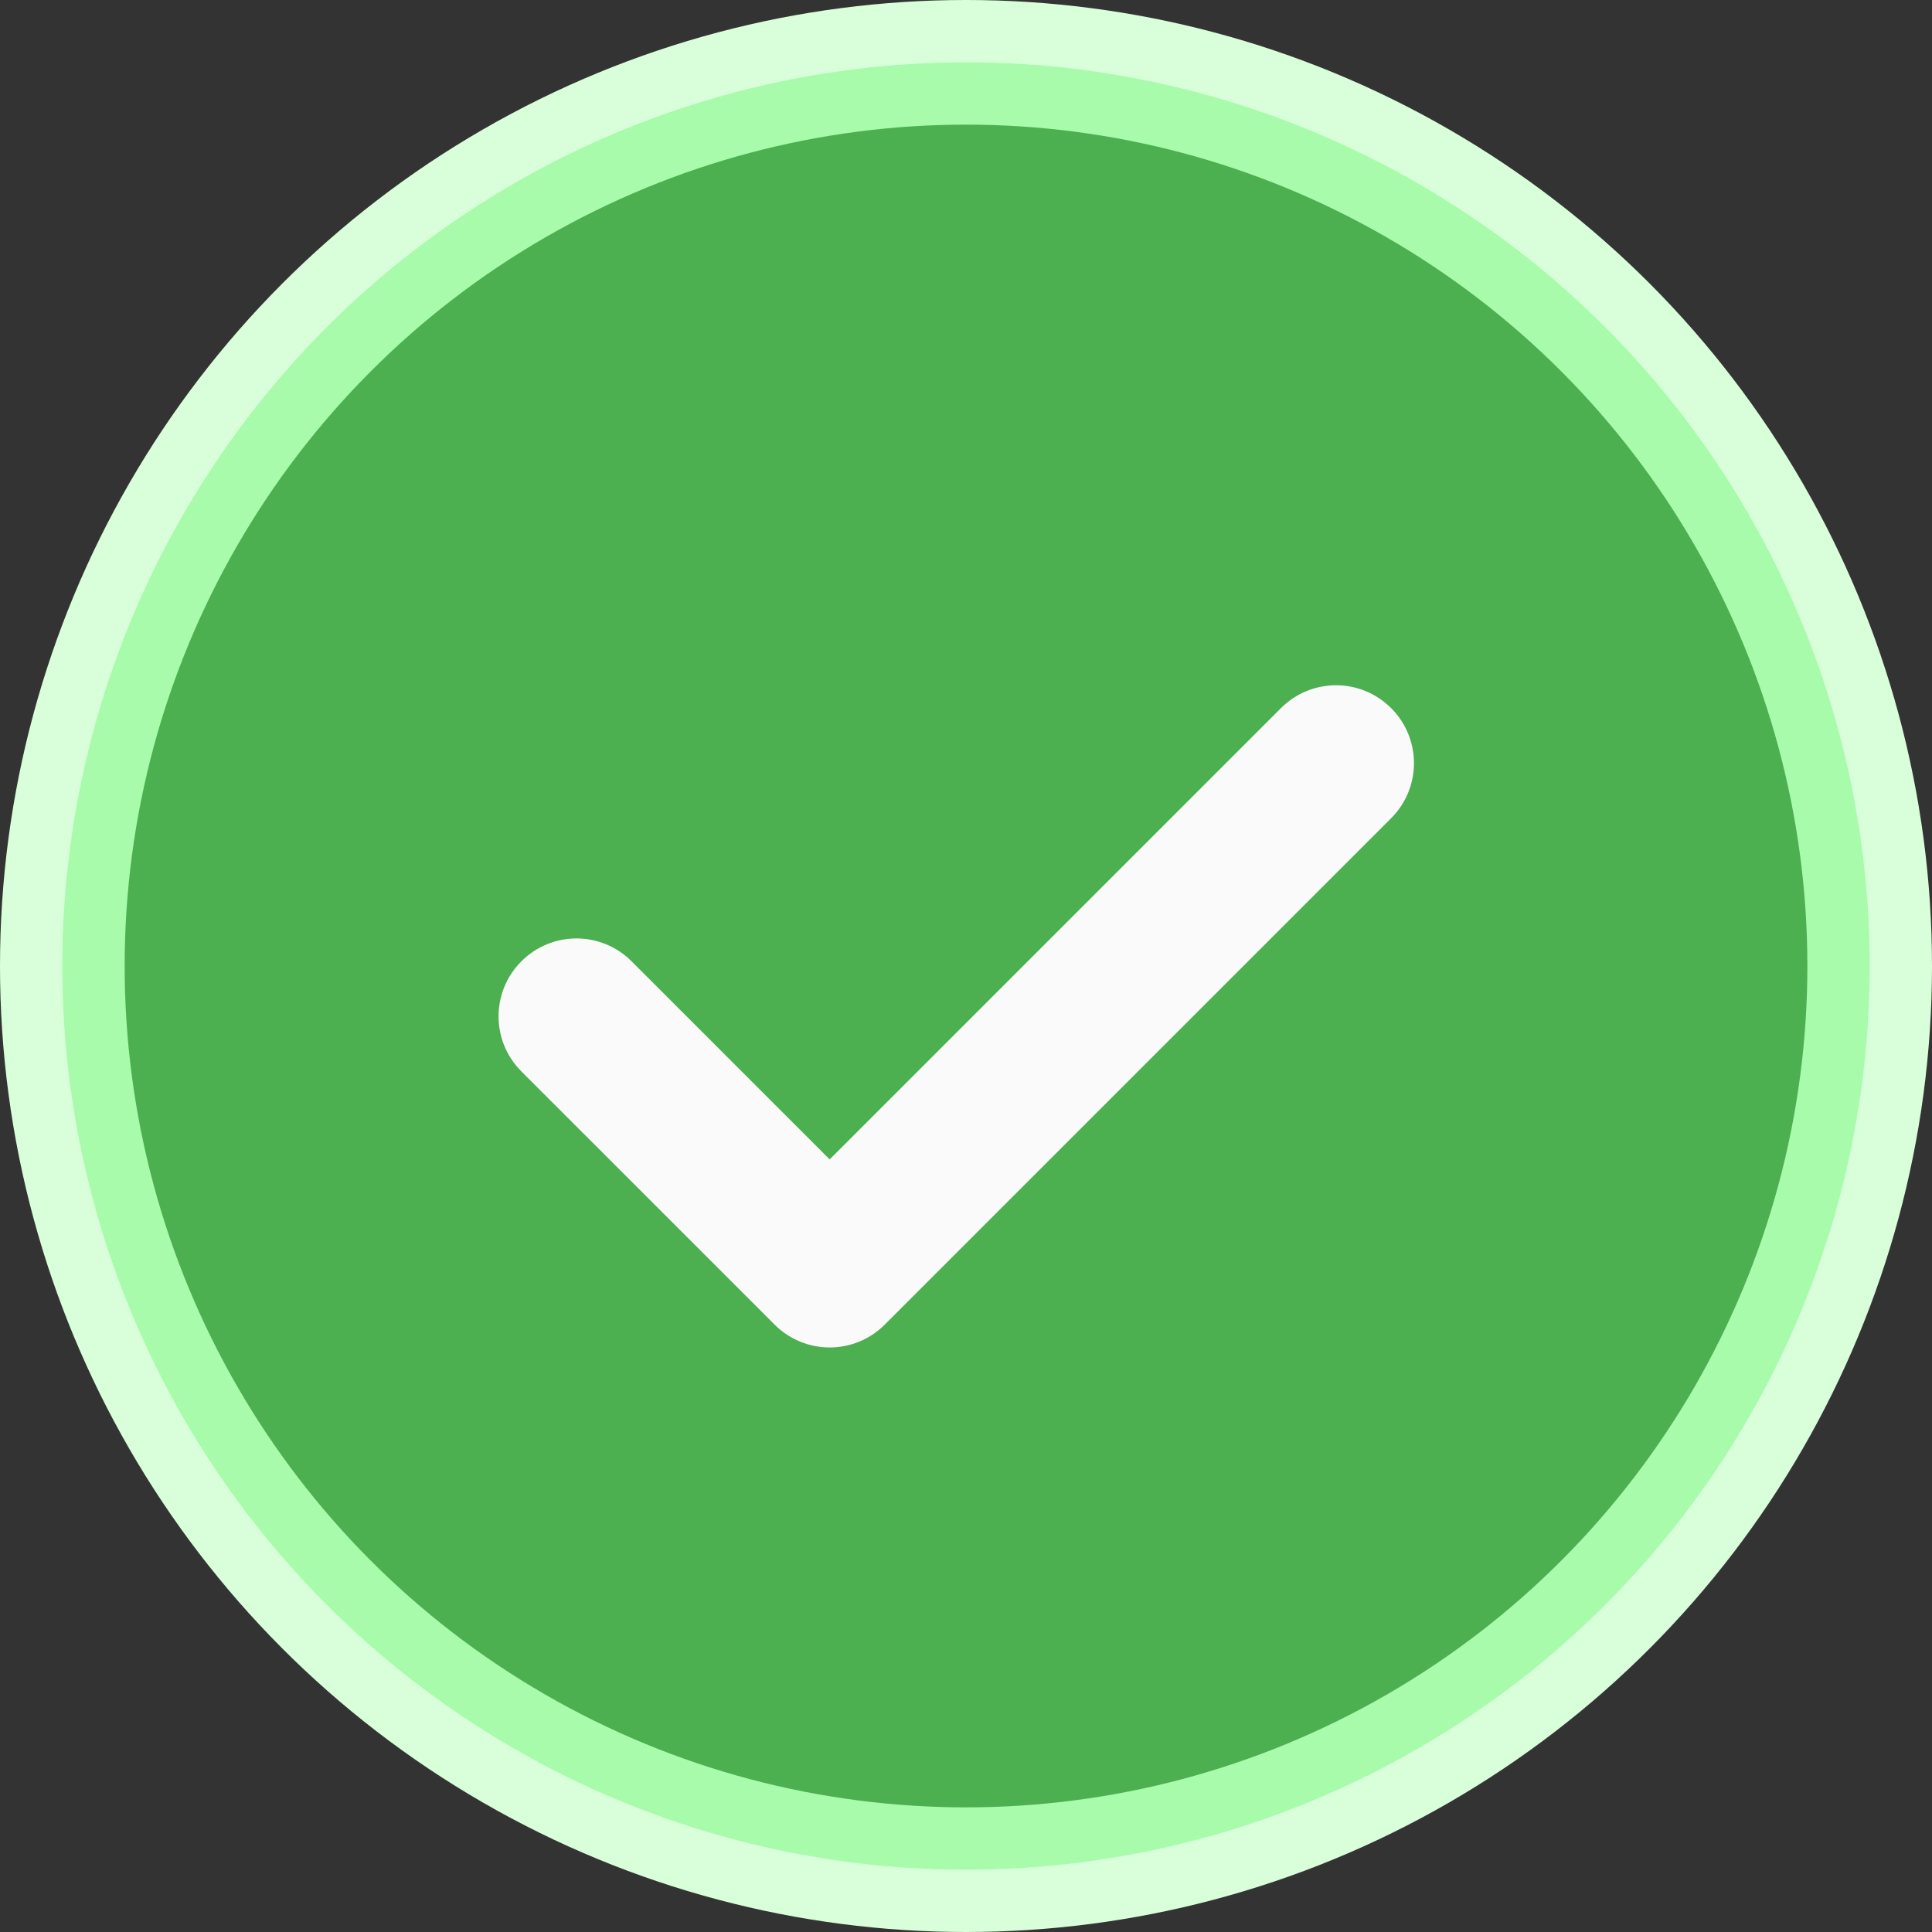 <svg width="200" height="200" viewBox="0 0 200 200" fill="none" xmlns="http://www.w3.org/2000/svg">
<rect x="0" y="0" width="200" height="200" fill="#333333" stroke="none"/>
<circle cx="100" cy="100" r="100" fill="#D8FFD9"/>
<circle cx="99.998" cy="100.001" r="93.548" fill="#A8FBAB"/>
<circle cx="100.002" cy="100" r="87.097" fill="#4CAF50"/>
<path d="M144.008 73.303C147.161 76.455 147.161 81.551 144.008 84.705L91.588 137.124C90.016 138.696 87.951 139.488 85.887 139.488C83.823 139.488 81.758 138.696 80.186 137.124L53.976 110.915C50.822 107.762 50.822 102.664 53.976 99.512C57.129 96.358 62.225 96.358 65.379 99.512L85.887 120.02L132.605 73.303C135.758 70.148 140.854 70.148 144.008 73.303Z" fill="#FAFAFA"/>
</svg>
